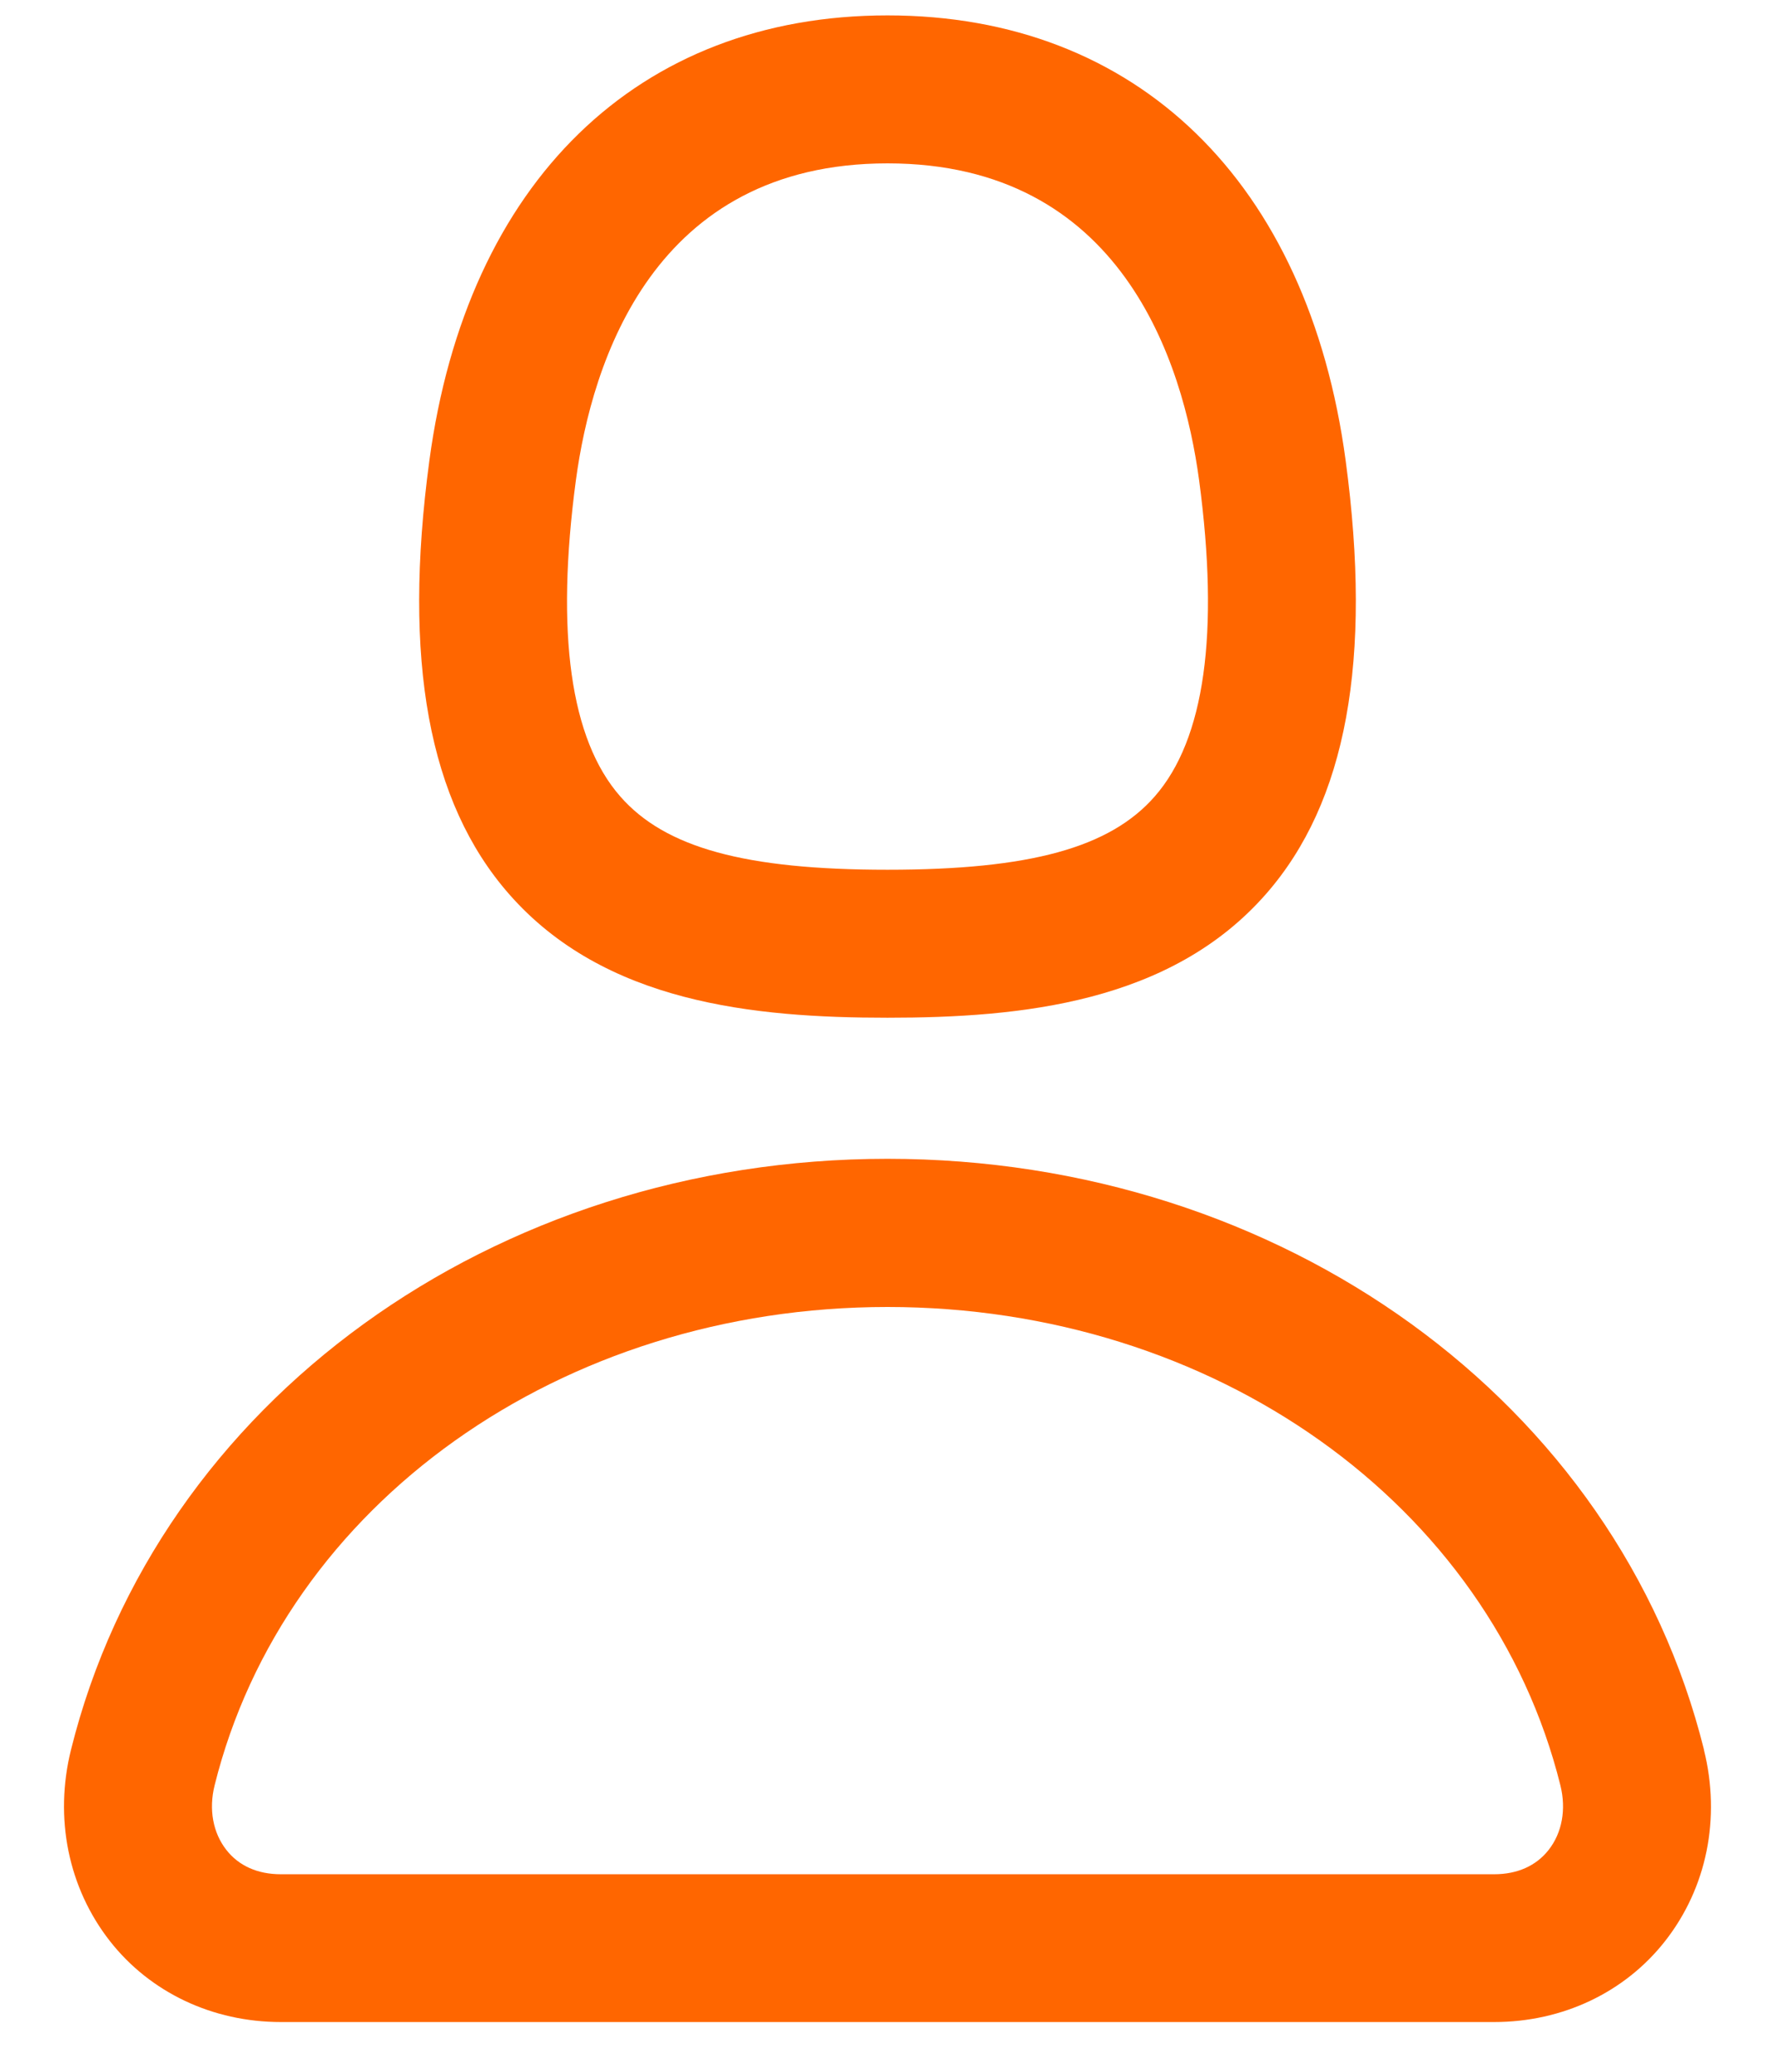 <svg width="18" height="21" viewBox="0 0 18 21" fill="none" xmlns="http://www.w3.org/2000/svg">
<path d="M9 10.316C10.355 10.316 11.872 10.166 12.84 9.06C13.654 8.13 13.918 6.692 13.646 4.668C13.266 1.843 11.529 0.156 9 0.156C6.471 0.156 4.734 1.843 4.354 4.67C4.082 6.692 4.346 8.13 5.16 9.06C6.128 10.167 7.645 10.316 9 10.316ZM5.84 4.868C6.002 3.668 6.627 1.656 9 1.656C11.373 1.656 11.998 3.669 12.16 4.868C12.367 6.418 12.217 7.495 11.71 8.073C11.255 8.593 10.444 8.816 9 8.816C7.556 8.816 6.745 8.593 6.29 8.073C5.783 7.495 5.633 6.417 5.84 4.868ZM17.28 17.736C16.403 14.21 12.998 11.746 9 11.746C5.002 11.746 1.597 14.21 0.72 17.736C0.548 18.428 0.692 19.136 1.115 19.676C1.523 20.196 2.155 20.496 2.848 20.496H15.152C15.845 20.496 16.477 20.196 16.885 19.676C17.309 19.136 17.452 18.429 17.279 17.736H17.28ZM15.704 18.752C15.578 18.912 15.388 18.998 15.152 18.998H2.848C2.613 18.998 2.422 18.913 2.296 18.752C2.159 18.578 2.116 18.34 2.176 18.098C2.886 15.243 5.693 13.248 9 13.248C12.307 13.248 15.114 15.242 15.824 18.098C15.884 18.34 15.841 18.578 15.704 18.752Z" fill="#FF6600"/>
</svg>
